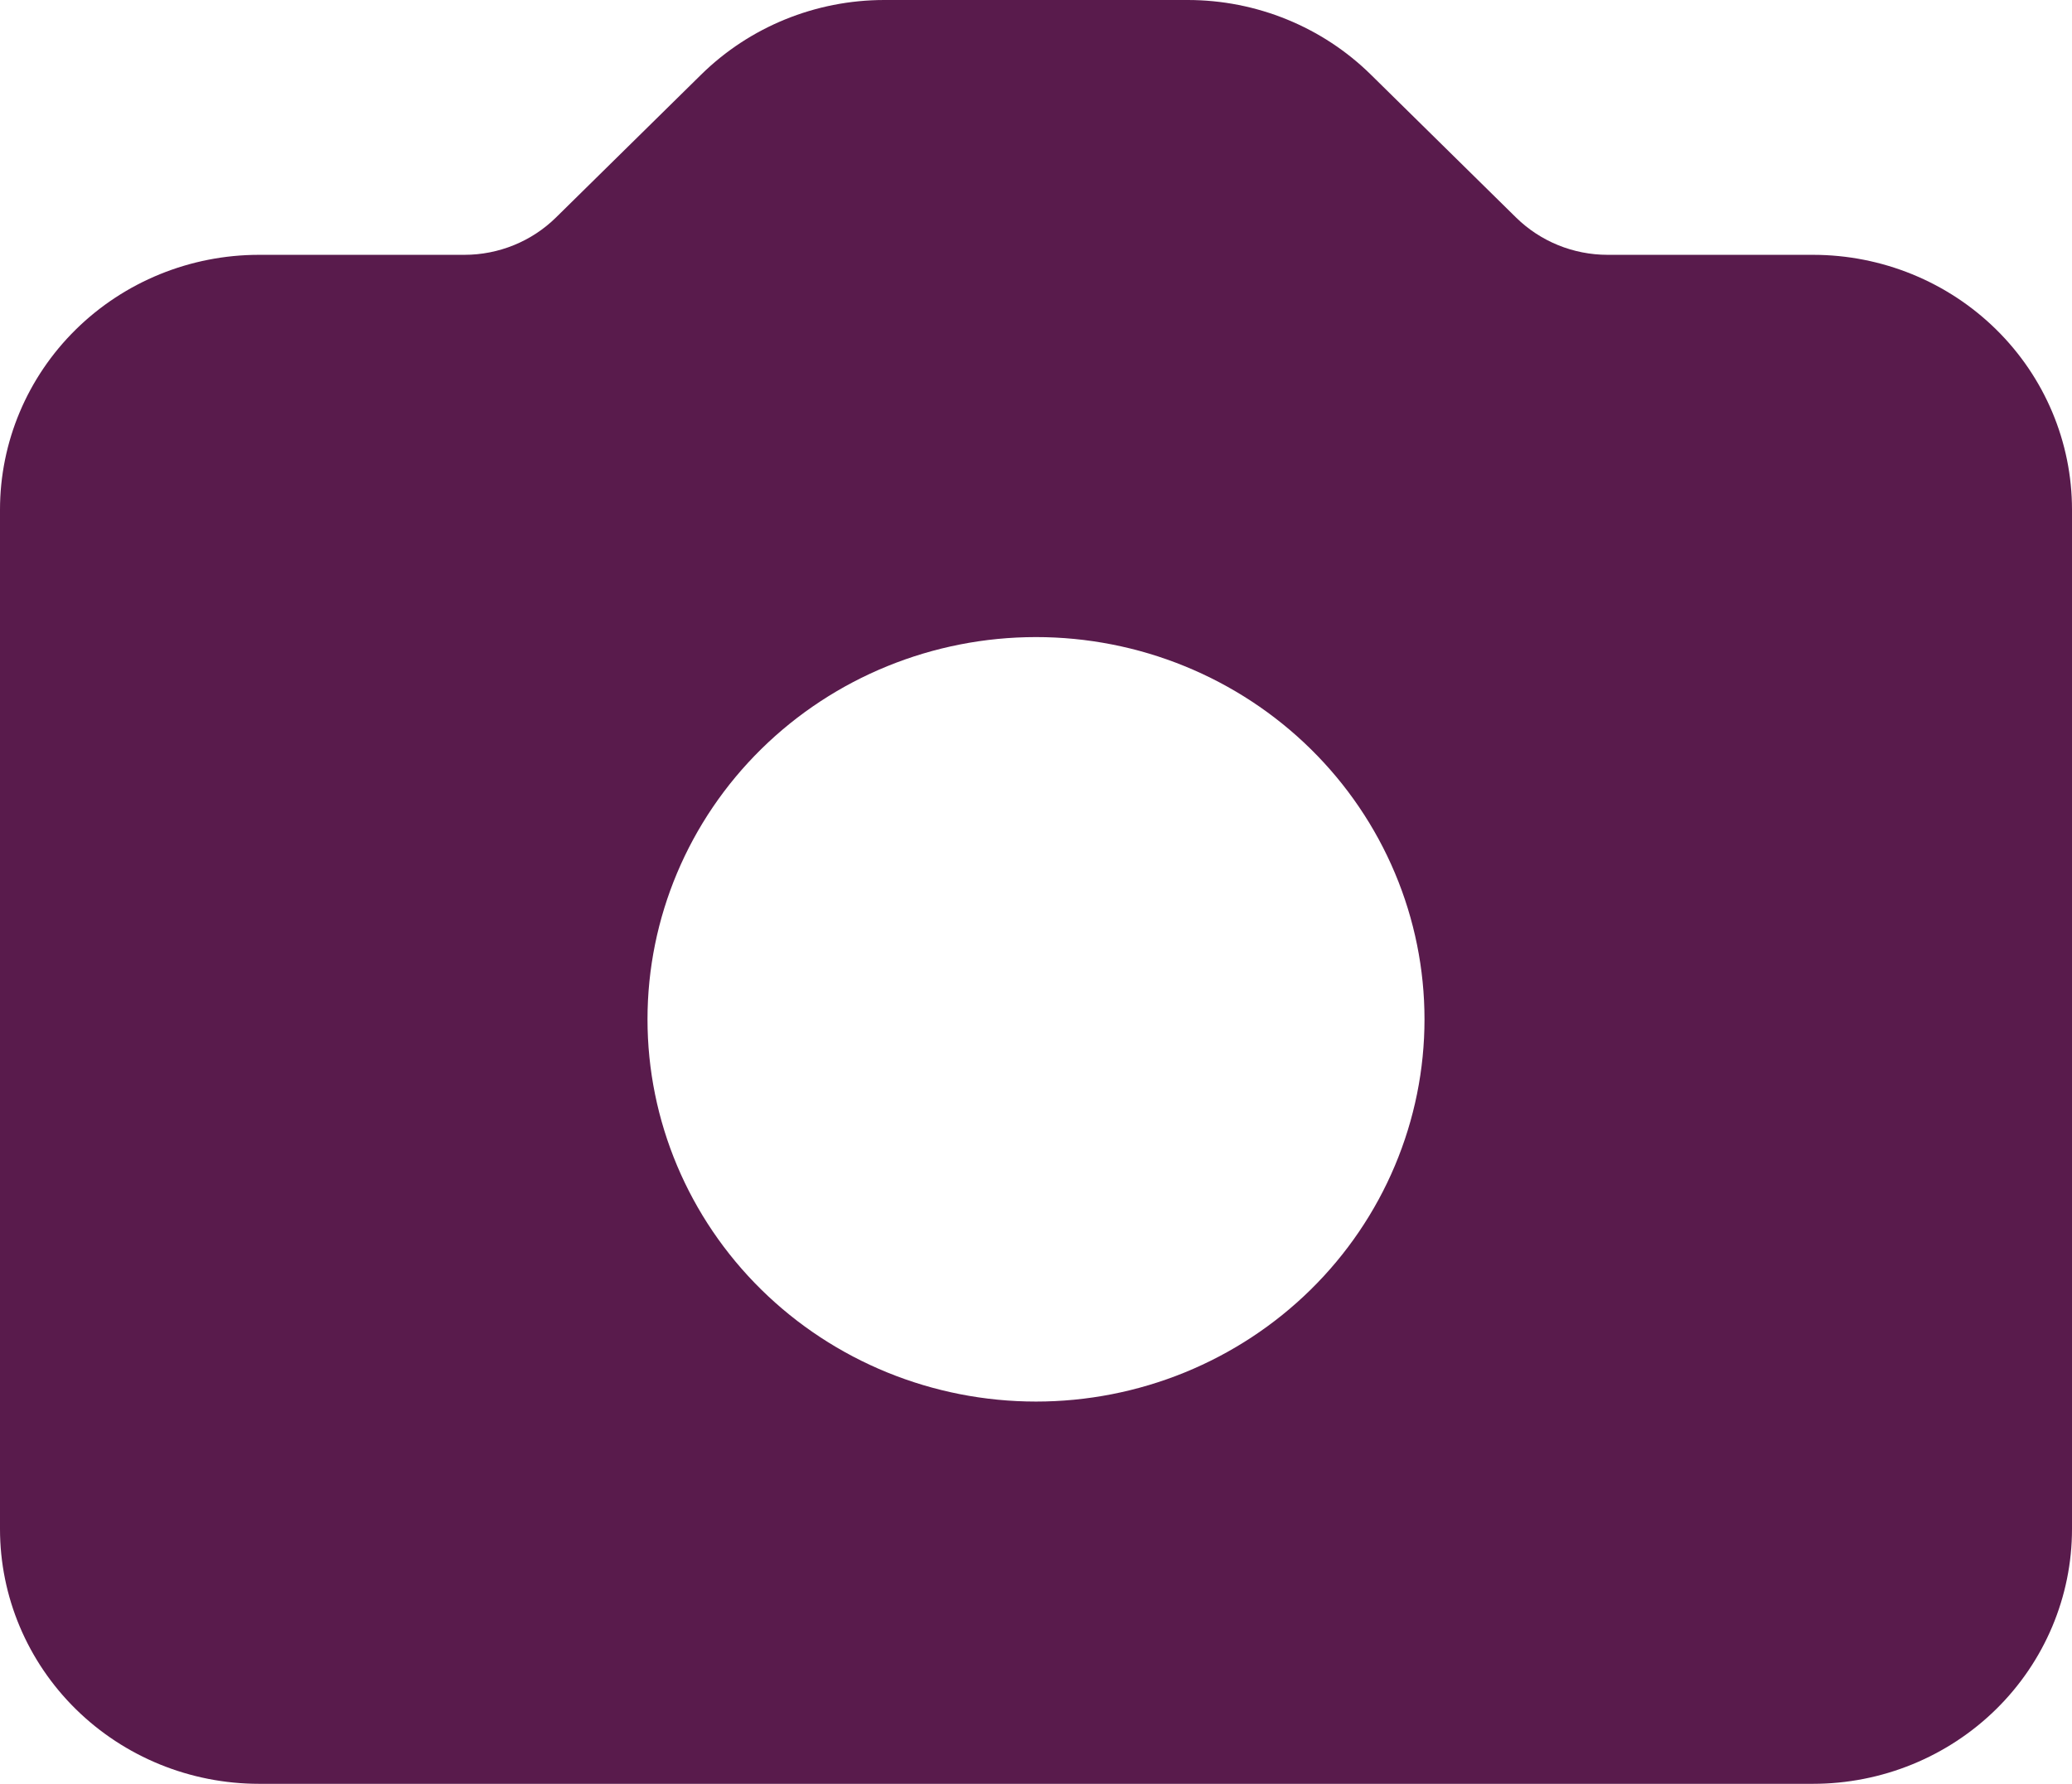 <svg width="72" height="62" viewBox="0 0 72 62" fill="none" xmlns="http://www.w3.org/2000/svg">
<path fill-rule="evenodd" clip-rule="evenodd" d="M9 8.857C6.613 8.857 4.324 9.79 2.636 11.451C0.948 13.112 0 15.365 0 17.714V53.143C0 55.492 0.948 57.745 2.636 59.406C4.324 61.067 6.613 62 9 62H63C65.387 62 67.676 61.067 69.364 59.406C71.052 57.745 72 55.492 72 53.143V17.714C72 15.365 71.052 13.112 69.364 11.451C67.676 9.79 65.387 8.857 63 8.857H55.863C54.67 8.857 53.525 8.39 52.681 7.56L47.637 2.595C45.95 0.934 43.661 0.001 41.274 0H30.726C28.339 0.001 26.05 0.934 24.363 2.595L19.319 7.56C18.475 8.39 17.33 8.857 16.137 8.857H9ZM36 48.714C37.773 48.714 39.528 48.371 41.166 47.703C42.804 47.035 44.292 46.057 45.546 44.823C46.8 43.589 47.794 42.125 48.472 40.513C49.151 38.901 49.5 37.173 49.5 35.429C49.5 33.684 49.151 31.956 48.472 30.344C47.794 28.733 46.8 27.268 45.546 26.034C44.292 24.8 42.804 23.822 41.166 23.154C39.528 22.486 37.773 22.143 36 22.143C32.42 22.143 28.986 23.543 26.454 26.034C23.922 28.526 22.5 31.905 22.5 35.429C22.5 38.952 23.922 42.331 26.454 44.823C28.986 47.315 32.42 48.714 36 48.714Z" fill="#591B4C"/>
</svg>
